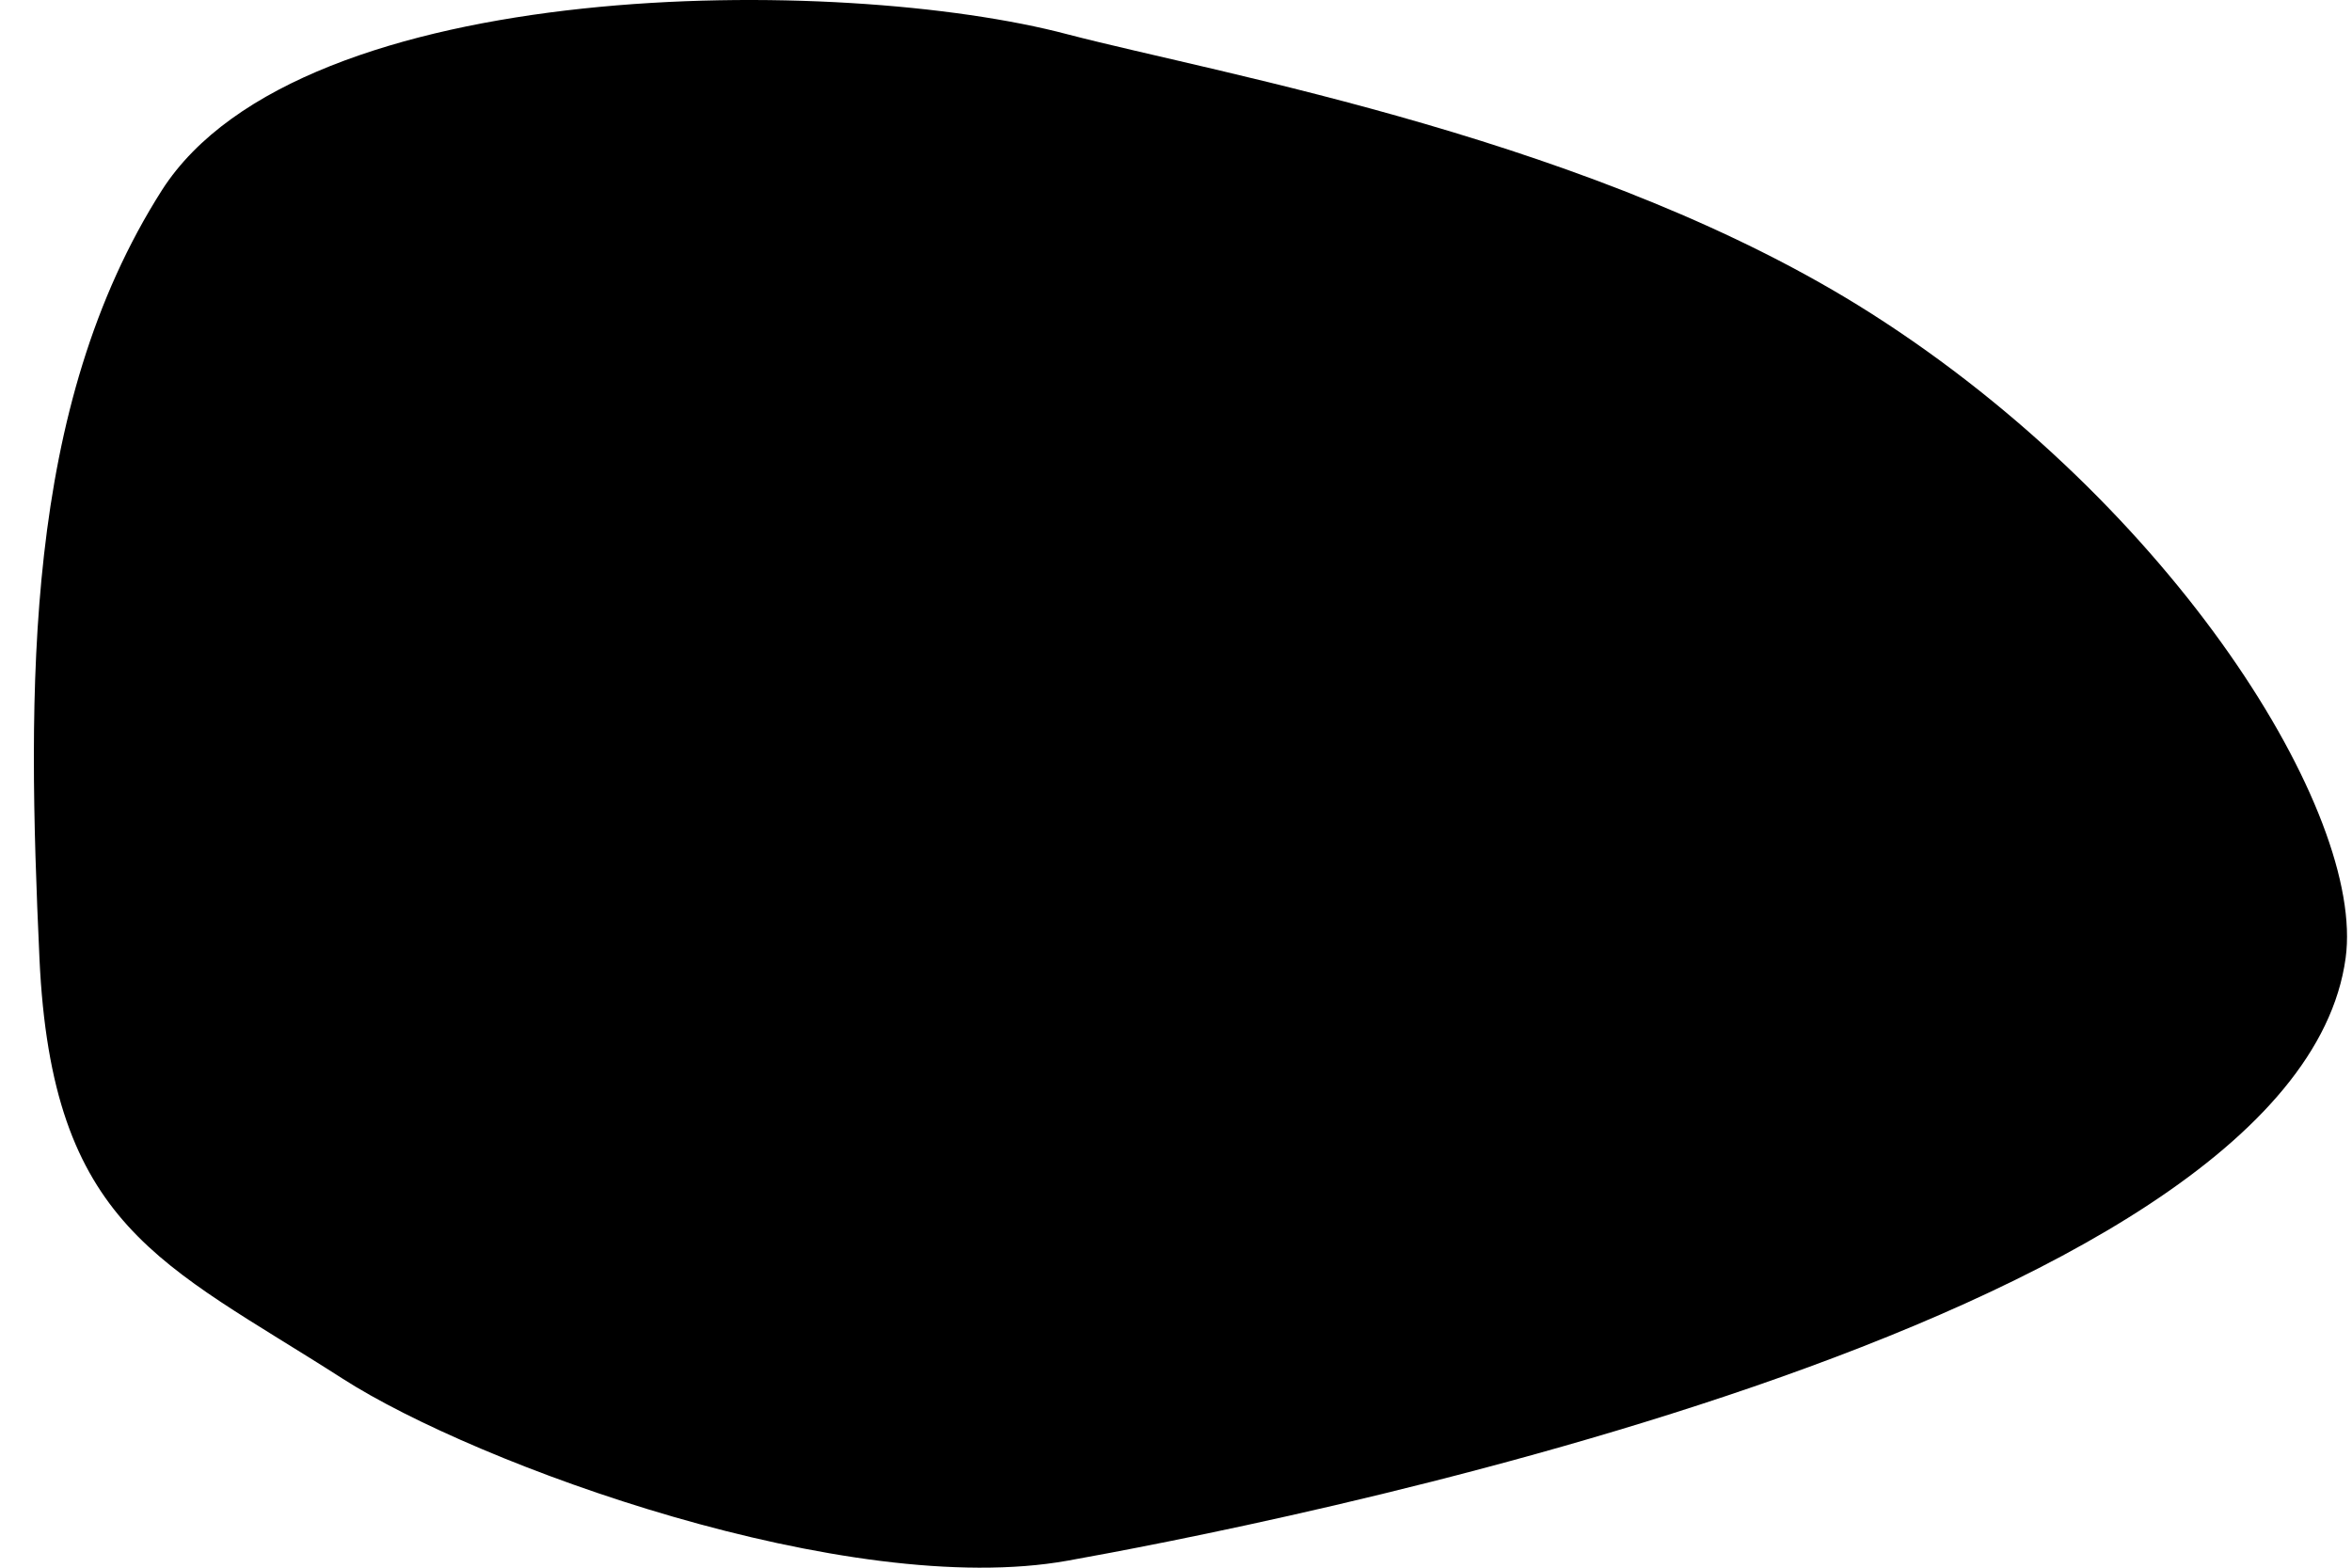 <svg width="60" height="40" viewBox="0 0 60 40" fill="none" xmlns="http://www.w3.org/2000/svg">
<path d="M59.838 24.442C58.55 33.909 31.723 39.017 27.235 39.821C21.64 40.824 12.174 37.381 8.739 35.176C4.133 32.22 1.318 31.318 1.006 24.442C0.693 17.566 0.589 10.413 4.133 4.849C7.677 -0.679 21.501 -0.645 27.235 0.876C31.177 1.904 40.787 3.572 47.737 8C55.46 12.921 60.339 20.756 59.838 24.442Z" fill="black"/>
</svg>
